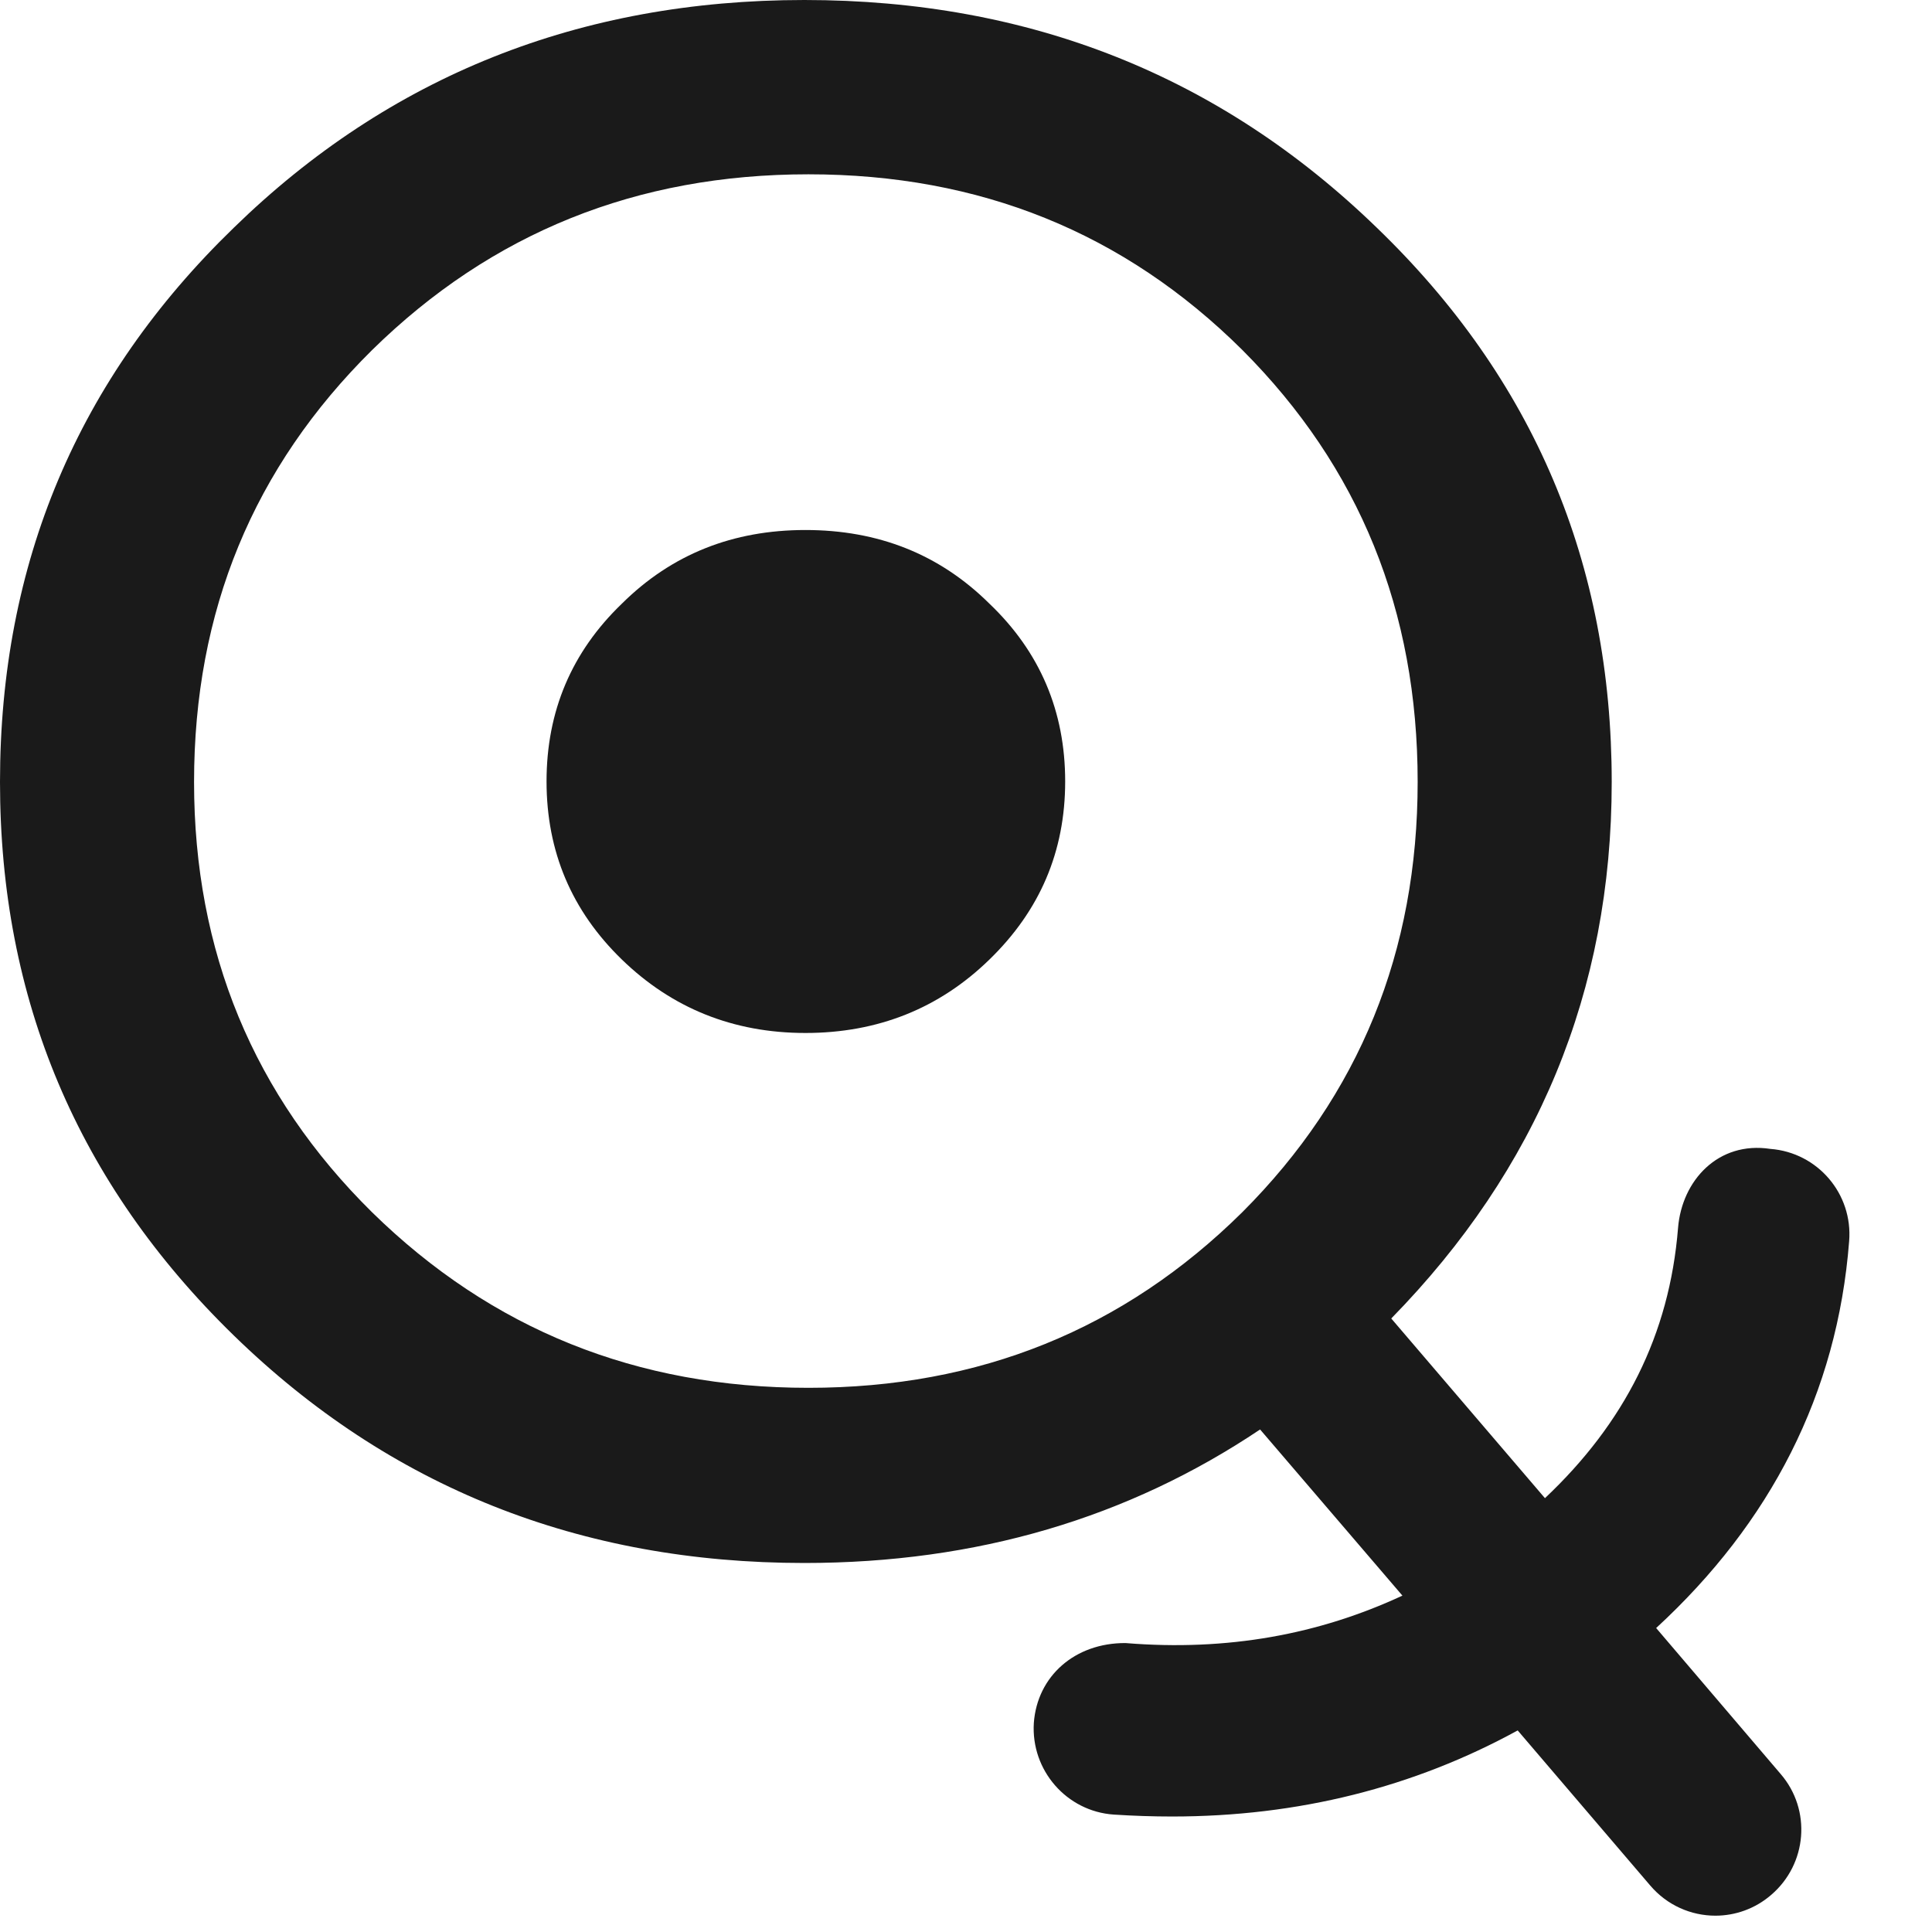 <?xml version="1.0" encoding="utf-8"?>
<!-- Generator: Adobe Illustrator 15.1.0, SVG Export Plug-In . SVG Version: 6.00 Build 0)  -->
<!DOCTYPE svg PUBLIC "-//W3C//DTD SVG 1.1//EN" "http://www.w3.org/Graphics/SVG/1.1/DTD/svg11.dtd">
<svg version="1.1" id="Layer_1" xmlns="http://www.w3.org/2000/svg" xmlns:xlink="http://www.w3.org/1999/xlink" x="0px" y="0px"
	 width="9px" height="9px" viewBox="0 0 9 9" enable-background="new 0 0 9 9" xml:space="preserve">
<g>
	<path fill="#1A1A1A" d="M3.752,2.469c-0.337,0-0.622,0.112-0.855,0.343C2.663,3.037,2.546,3.313,2.546,3.64
		c0,0.327,0.117,0.603,0.351,0.83C3.13,4.696,3.415,4.812,3.752,4.812c0.338,0,0.624-0.115,0.857-0.342
		c0.235-0.228,0.353-0.503,0.353-0.83c0-0.326-0.117-0.603-0.353-0.828C4.376,2.581,4.09,2.469,3.752,2.469z"/>
	<path fill="#1A1A1A" d="M7.715,7.584c0.532-0.49,0.844-1.091,0.899-1.802c0.018-0.22-0.146-0.413-0.367-0.43
		C8.004,5.315,7.835,5.499,7.817,5.72c-0.04,0.499-0.25,0.91-0.62,1.259L6.481,6.142C7.16,5.448,7.508,4.619,7.508,3.643
		c0-1.019-0.364-1.878-1.094-2.582C5.685,0.354,4.797,0,3.747,0C2.702,0,1.814,0.354,1.089,1.061C0.362,1.765,0,2.624,0,3.643
		c0,1.012,0.362,1.87,1.089,2.578c0.726,0.707,1.613,1.06,2.658,1.06c0.803,0,1.509-0.21,2.123-0.622l0.663,0.774
		C6.146,7.613,5.72,7.693,5.243,7.654C5.007,7.653,4.832,7.808,4.816,8.026C4.802,8.247,4.969,8.438,5.188,8.453
		C5.28,8.459,5.371,8.462,5.46,8.462c0.588,0,1.126-0.136,1.61-0.401l0.617,0.722c0.079,0.093,0.191,0.141,0.304,0.141
		c0.092,0,0.185-0.032,0.26-0.097c0.168-0.144,0.188-0.396,0.044-0.563L7.715,7.584z M1.733,5.647
		C1.181,5.102,0.904,4.433,0.904,3.643c0-0.797,0.276-1.465,0.829-2.012C2.29,1.084,2.966,0.812,3.766,0.812
		c0.798,0,1.47,0.271,2.021,0.818c0.546,0.547,0.817,1.215,0.817,2.012c0,0.79-0.271,1.459-0.817,2.005
		C5.235,6.193,4.563,6.465,3.766,6.465C2.966,6.465,2.29,6.193,1.733,5.647z"/>
</g>
</svg>
